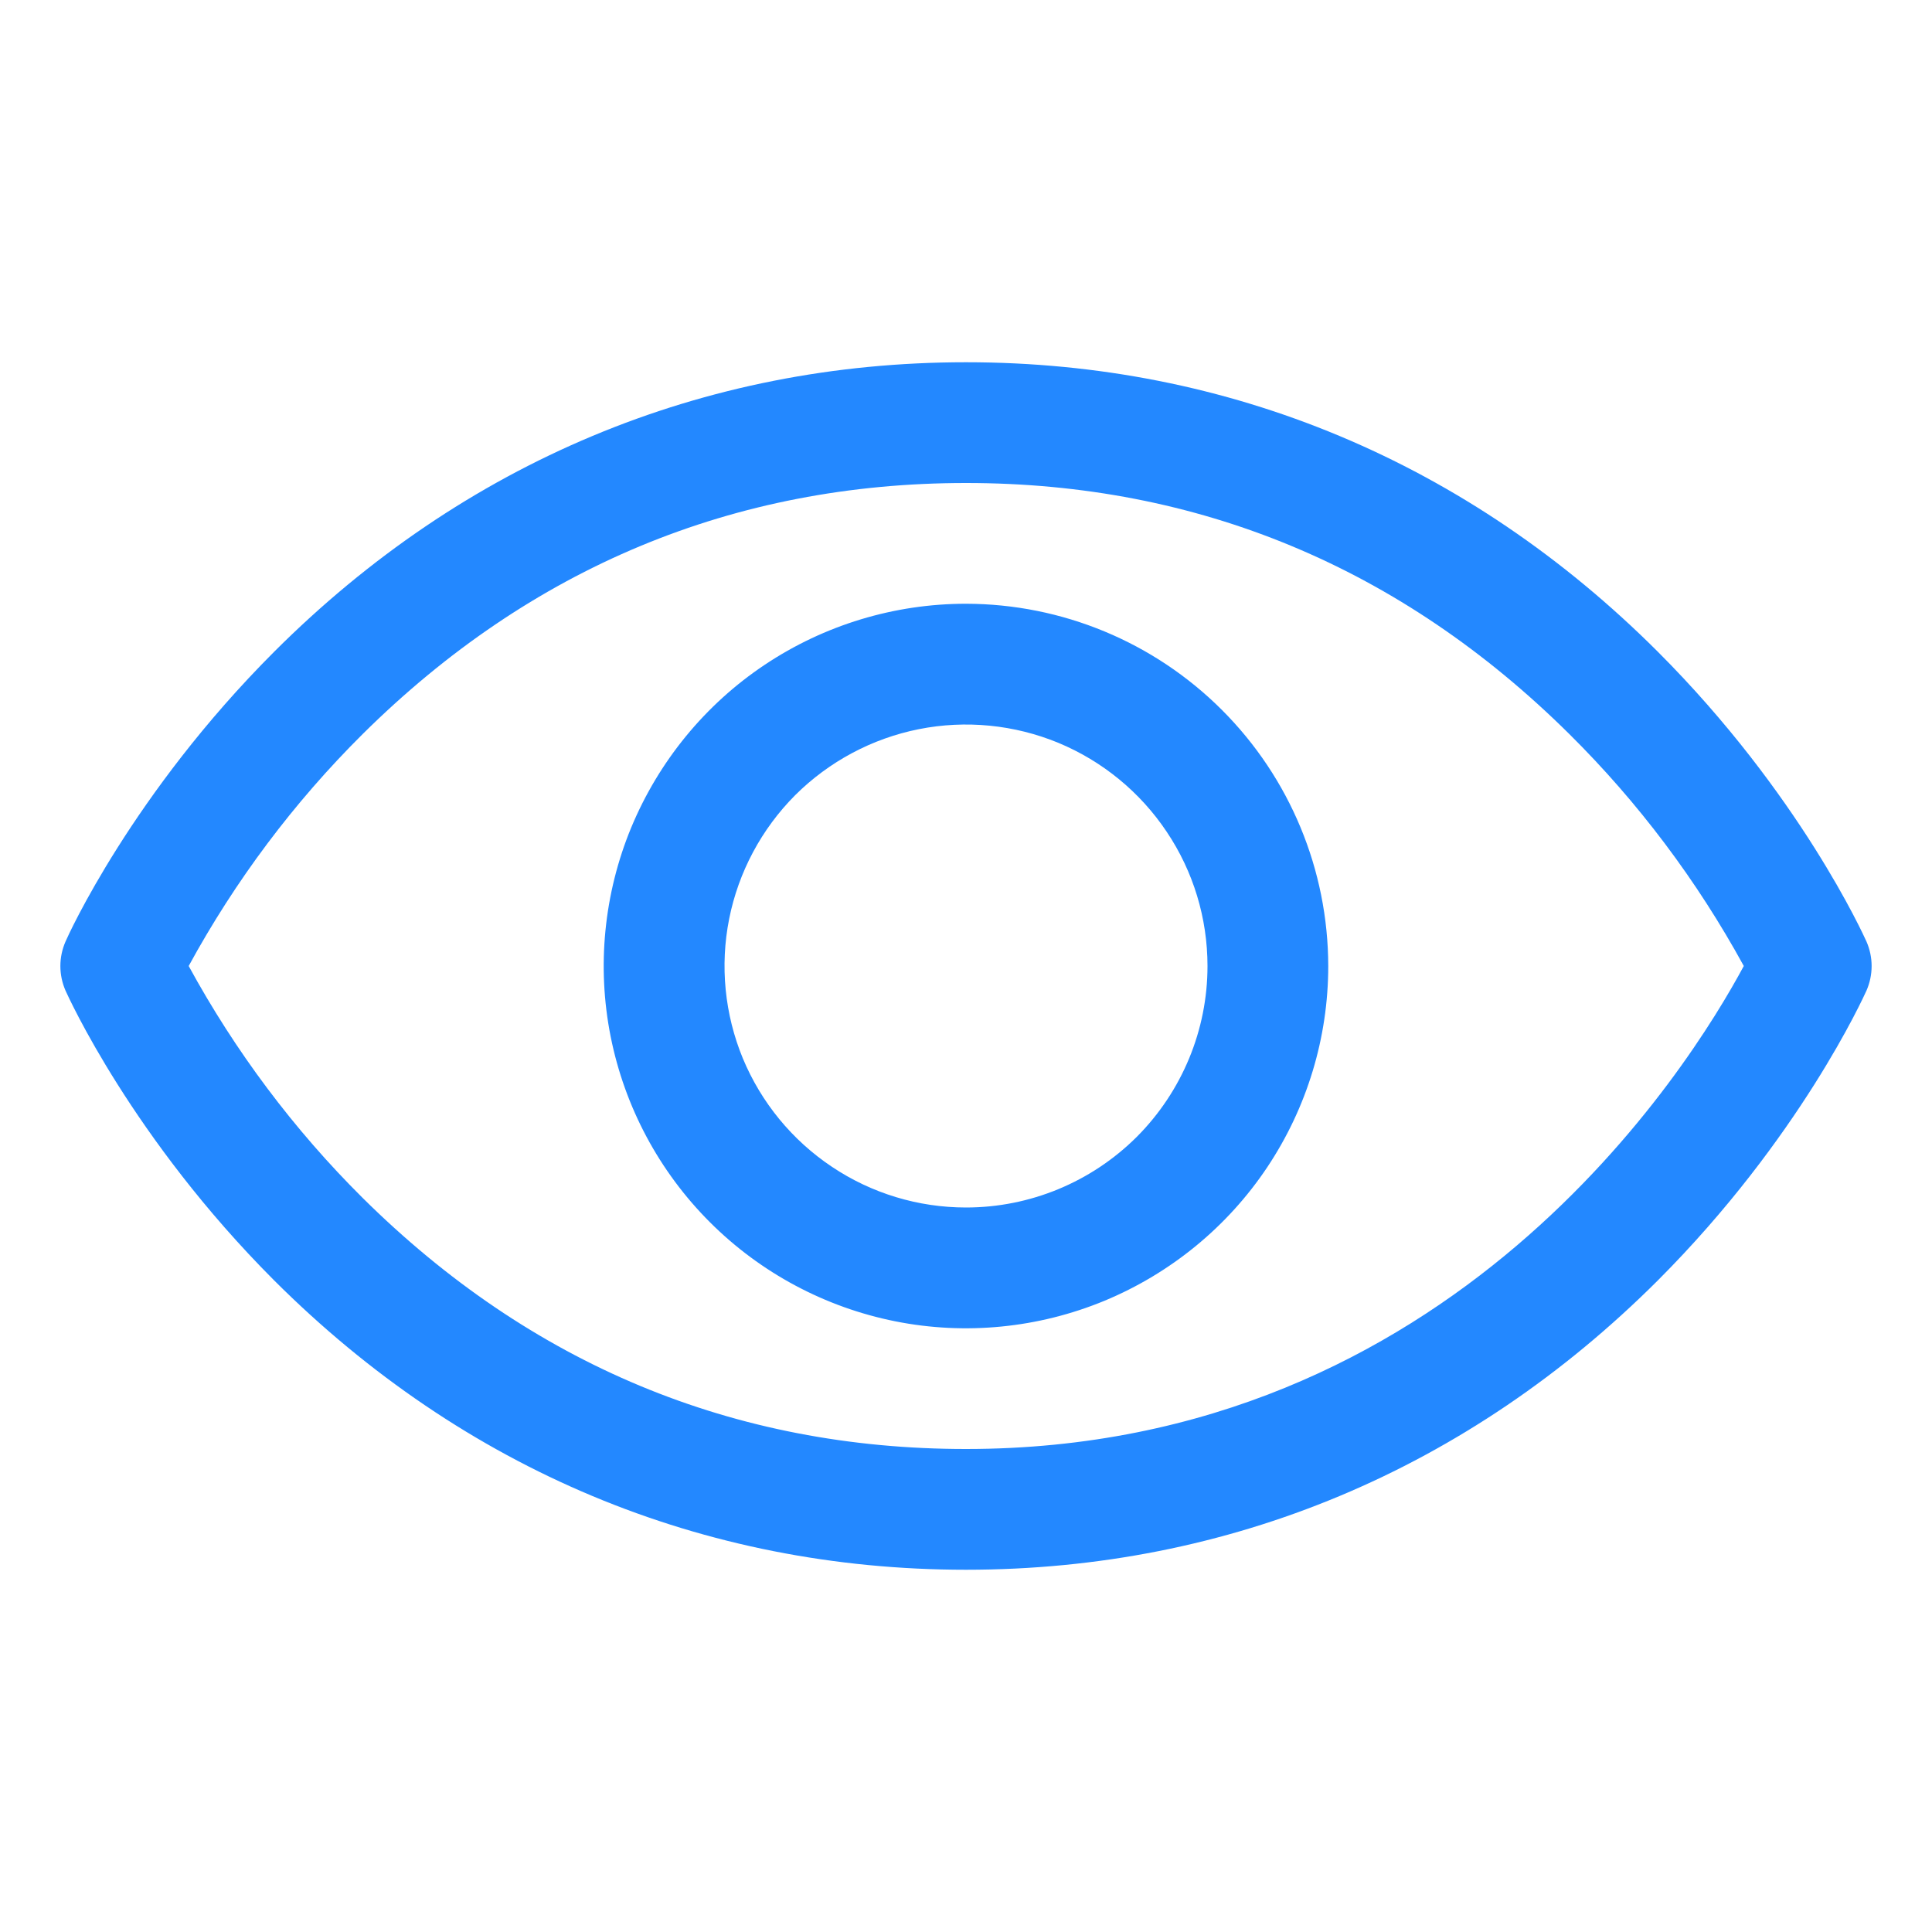 <svg width="12" height="12" viewBox="0 0 12 12" fill="none" xmlns="http://www.w3.org/2000/svg">
<path d="M11.593 5.848C11.576 5.811 11.179 4.93 10.297 4.048C9.12 2.872 7.635 2.25 6 2.25C4.365 2.25 2.88 2.872 1.703 4.048C0.821 4.93 0.422 5.812 0.407 5.848C0.386 5.896 0.375 5.948 0.375 6C0.375 6.053 0.386 6.105 0.407 6.153C0.424 6.19 0.821 7.07 1.703 7.953C2.88 9.128 4.365 9.75 6 9.75C7.635 9.75 9.12 9.128 10.297 7.953C11.179 7.07 11.576 6.19 11.593 6.153C11.614 6.105 11.625 6.053 11.625 6C11.625 5.948 11.614 5.896 11.593 5.848ZM6 9C4.557 9 3.297 8.475 2.253 7.441C1.825 7.016 1.461 6.53 1.172 6C1.461 5.47 1.825 4.984 2.253 4.559C3.297 3.525 4.557 3 6 3C7.443 3 8.703 3.525 9.747 4.559C10.176 4.984 10.541 5.47 10.831 6C10.492 6.631 9.02 9 6 9ZM6 3.75C5.555 3.75 5.12 3.882 4.75 4.129C4.38 4.376 4.092 4.728 3.921 5.139C3.751 5.55 3.706 6.003 3.793 6.439C3.88 6.875 4.094 7.276 4.409 7.591C4.724 7.906 5.125 8.12 5.561 8.207C5.997 8.294 6.45 8.249 6.861 8.079C7.272 7.908 7.624 7.62 7.871 7.25C8.118 6.88 8.25 6.445 8.25 6C8.249 5.403 8.012 4.832 7.59 4.41C7.168 3.988 6.597 3.751 6 3.75ZM6 7.5C5.703 7.5 5.413 7.412 5.167 7.247C4.92 7.082 4.728 6.848 4.614 6.574C4.501 6.3 4.471 5.998 4.529 5.707C4.587 5.416 4.73 5.149 4.939 4.939C5.149 4.73 5.416 4.587 5.707 4.529C5.998 4.471 6.3 4.501 6.574 4.614C6.848 4.728 7.082 4.92 7.247 5.167C7.412 5.413 7.5 5.703 7.5 6C7.5 6.398 7.342 6.779 7.061 7.061C6.779 7.342 6.398 7.5 6 7.5Z" fill="#2388FF"/>
</svg>
